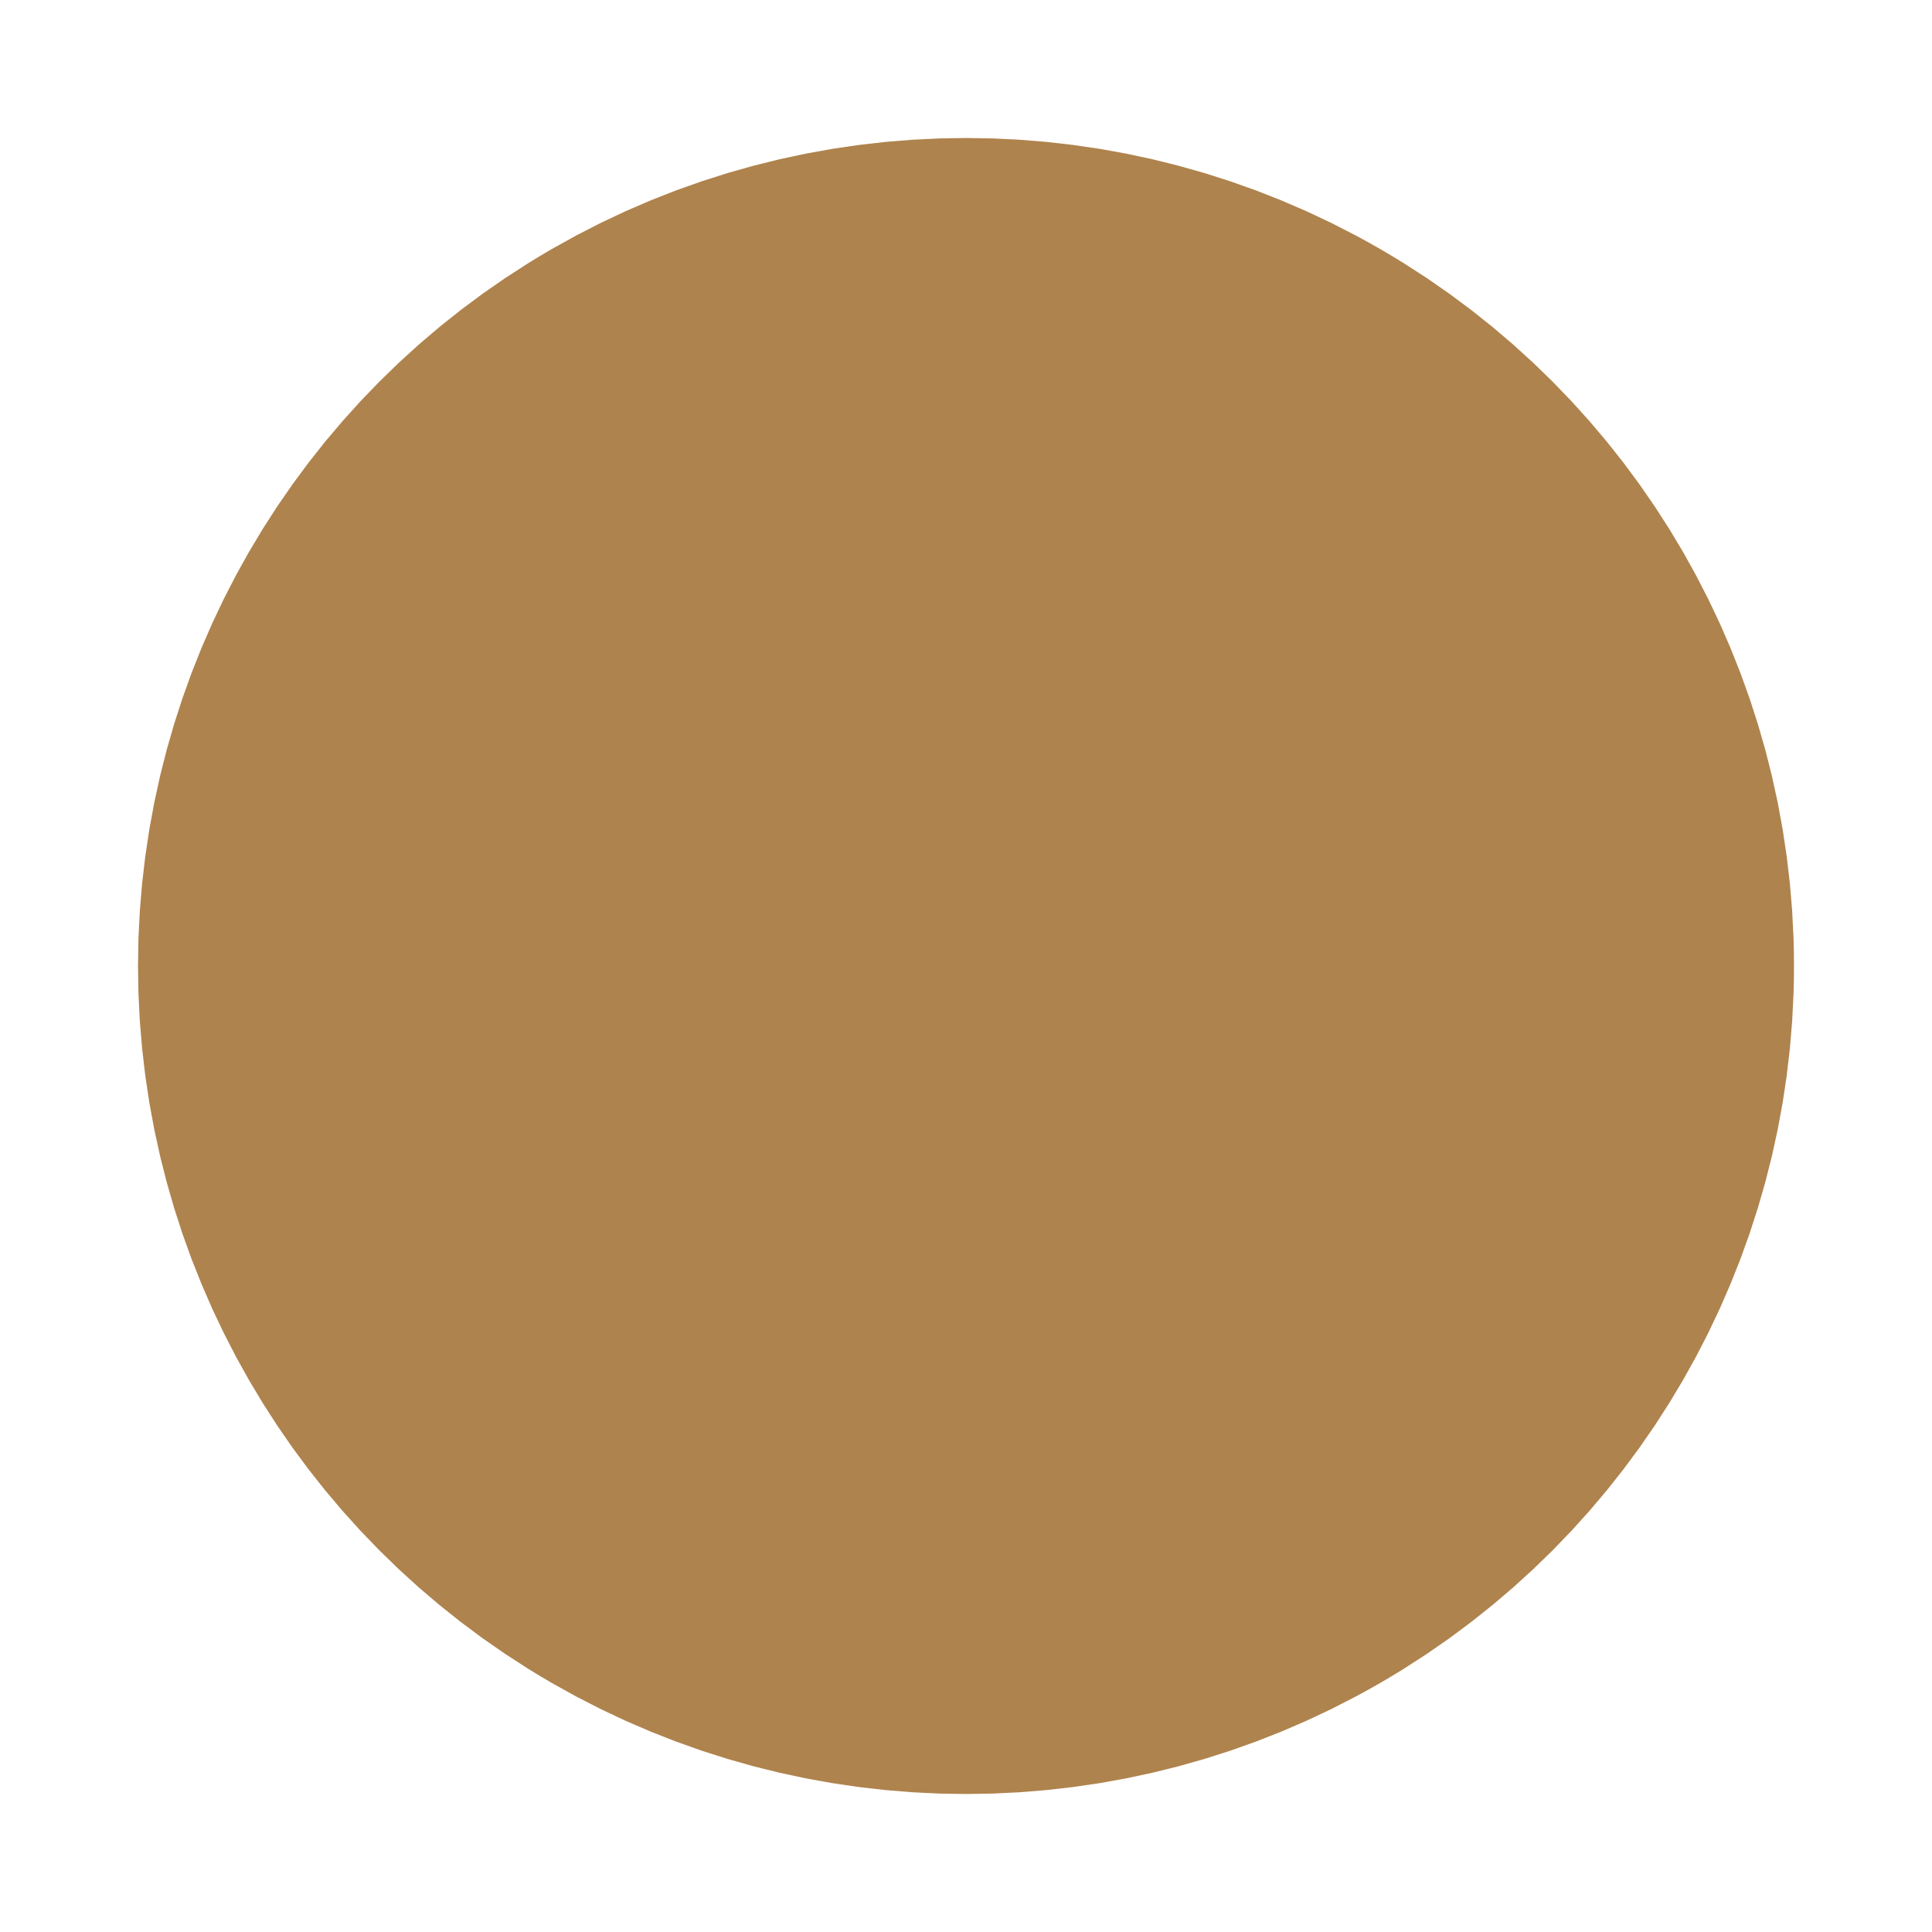 <?xml version="1.0" encoding="UTF-8"?>
<svg width="7px" height="7px" viewBox="0 0 7 7" version="1.1" xmlns="http://www.w3.org/2000/svg" xmlns:xlink="http://www.w3.org/1999/xlink">
    <!-- Generator: Sketch 45.1 (43504) - http://www.bohemiancoding.com/sketch -->
    <title>Oval 2</title>
    <desc>Created with Sketch.</desc>
    <defs></defs>
    <g id="Page-1" stroke="none" stroke-width="1" fill="none" fill-rule="evenodd">
        <g id="Landing-v-2" transform="translate(-1131, -1178)" stroke-width="3" stroke="#AF834D">
            <g id="Roadmap" transform="translate(250, 1044)">
                <g id="Group" transform="translate(24, 88)">
                    <g id="V2" transform="translate(111, 48)">
                        <circle id="Oval-2" cx="749.5" cy="1.5" r="1.5"></circle>
                    </g>
                </g>
            </g>
        </g>
    </g>
</svg>